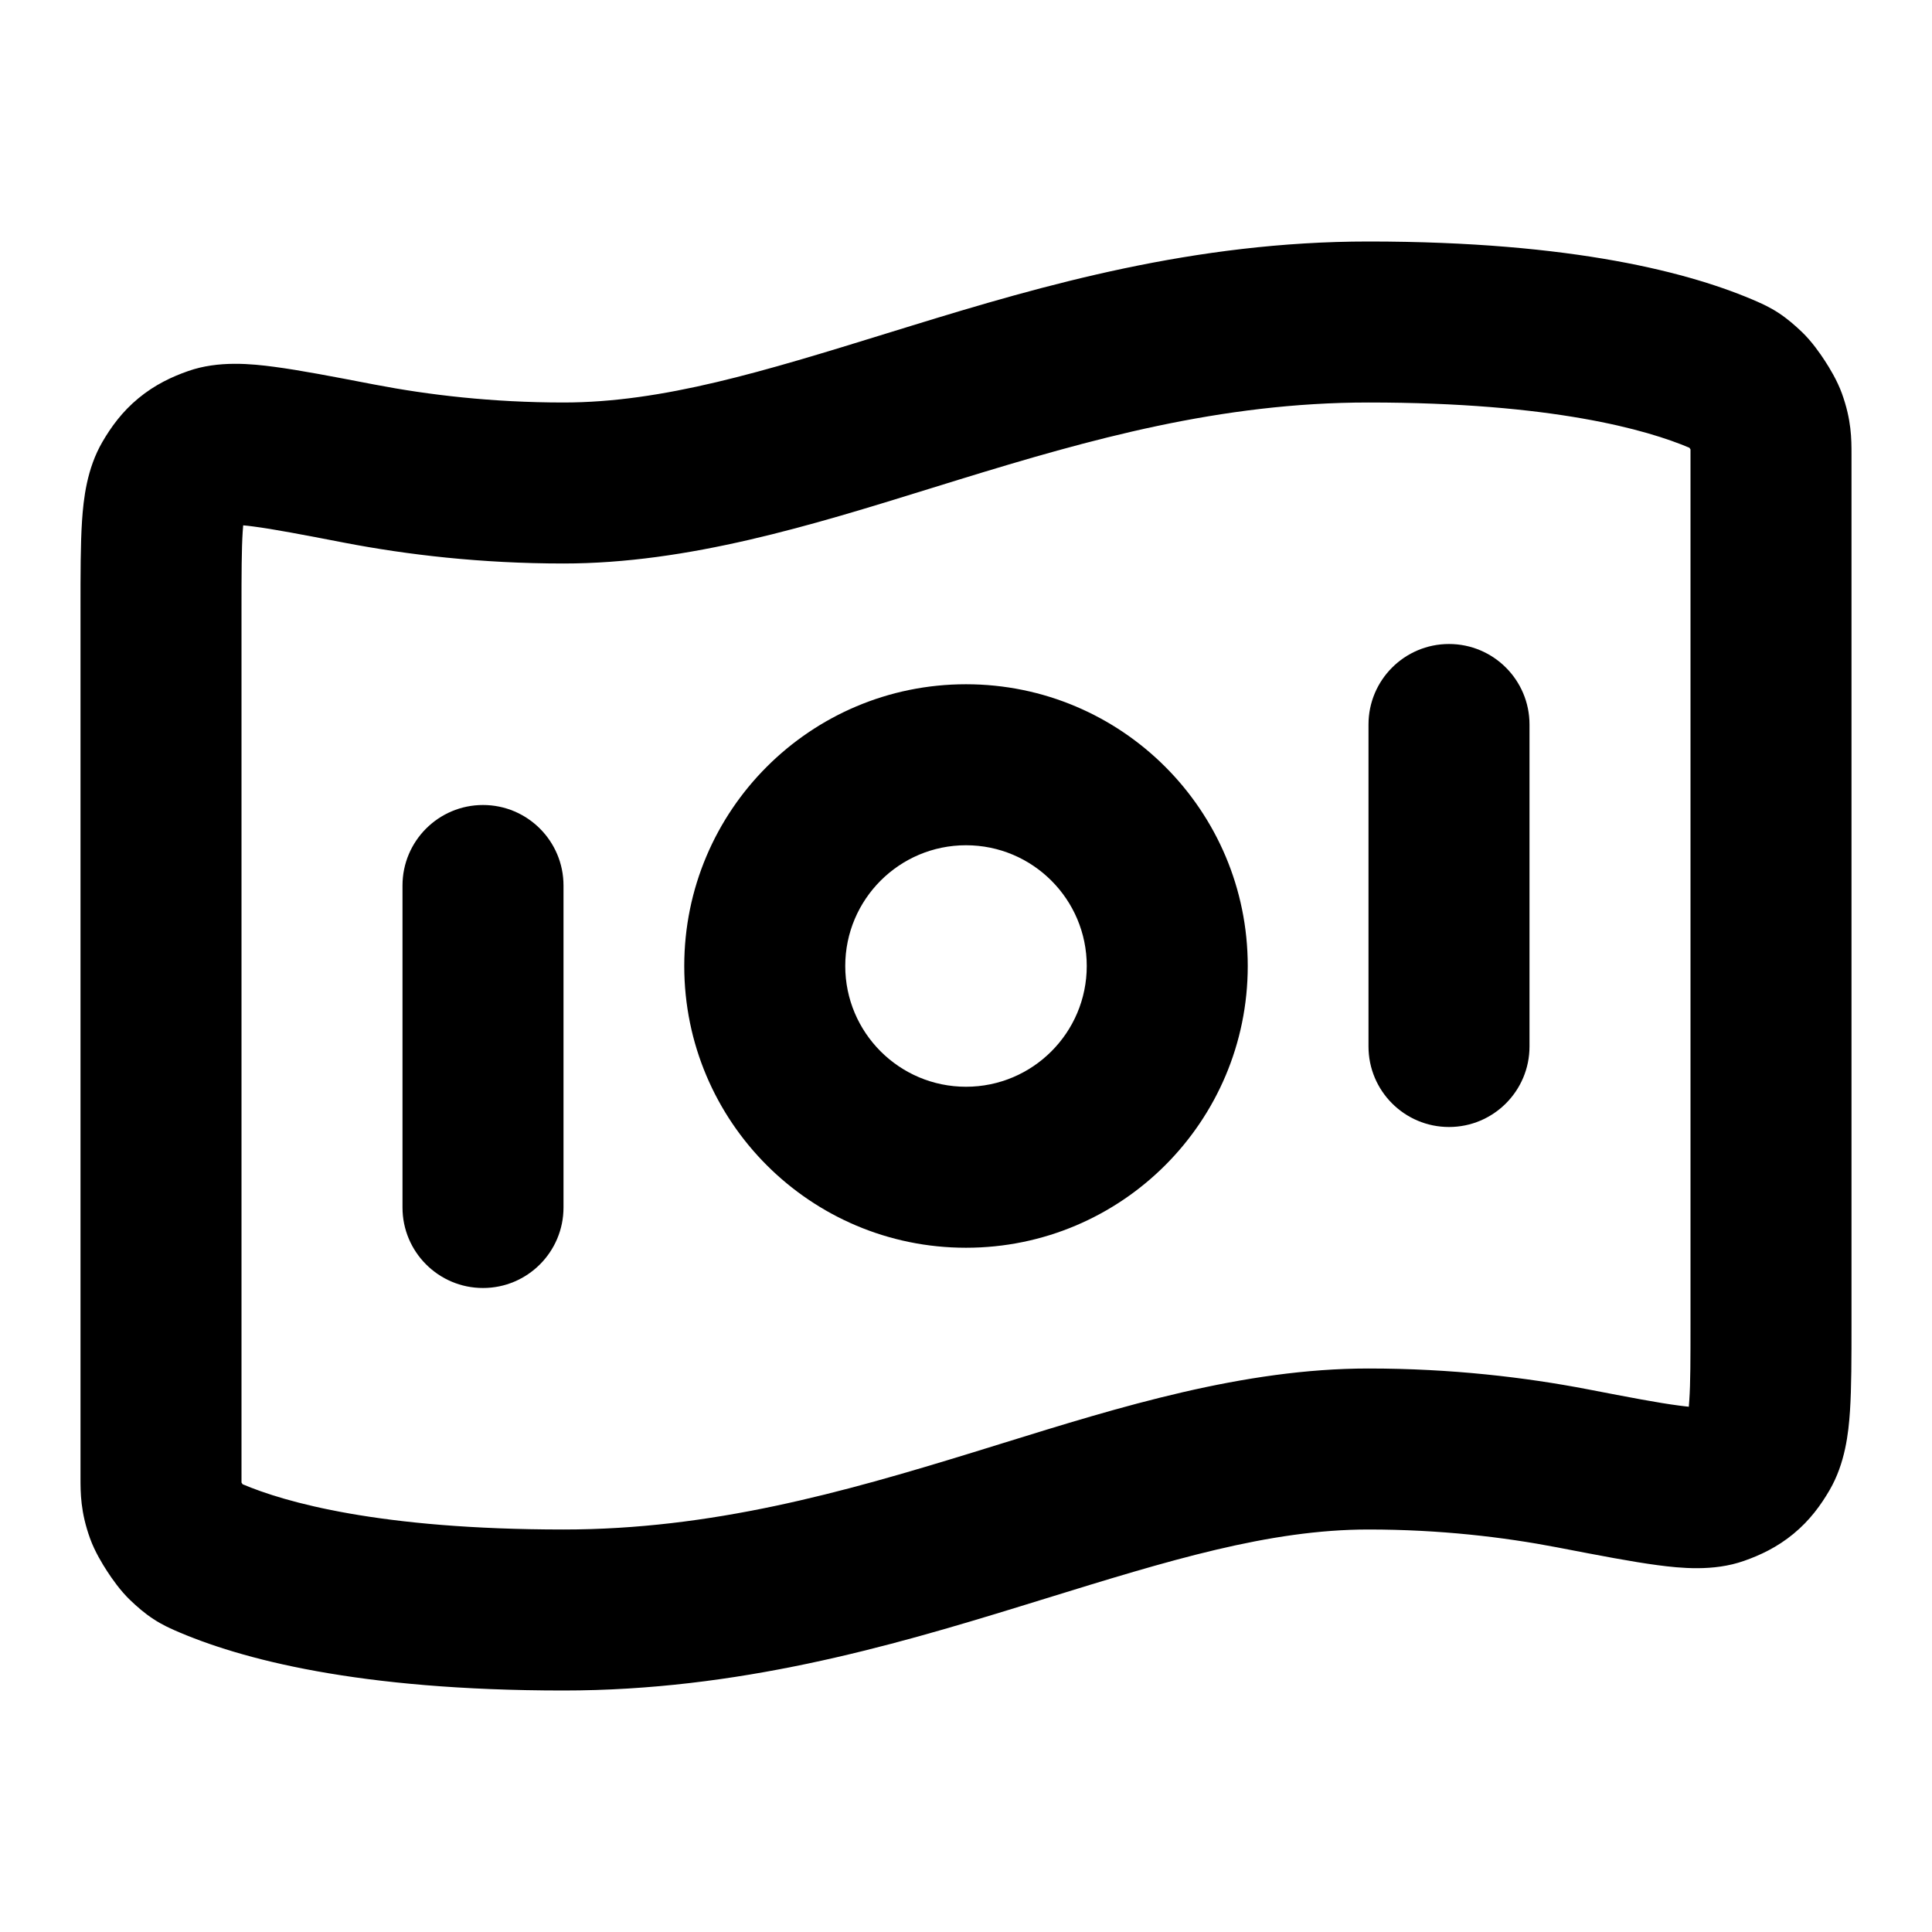 <svg xmlns="http://www.w3.org/2000/svg" width="24" height="24" viewBox="0 0 24 24">
  <defs/>
  <path d="M11.331,4.044 C12.962,3.542 14.837,3 17,3 C19.545,3 21.016,3.389 21.836,3.75 C21.838,3.752 21.841,3.753 21.844,3.754 C21.887,3.773 21.986,3.816 22.095,3.888 C22.206,3.961 22.299,4.043 22.381,4.121 C22.507,4.241 22.612,4.394 22.668,4.48 C22.725,4.567 22.822,4.725 22.881,4.888 C23,5.218 23,5.452 23,5.649 L23,16.445 C23,16.87 23,17.239 22.981,17.529 C22.963,17.8 22.922,18.178 22.727,18.512 C22.621,18.694 22.483,18.886 22.28,19.053 C22.077,19.221 21.862,19.321 21.664,19.39 C21.285,19.524 20.871,19.48 20.591,19.443 C20.273,19.401 19.863,19.322 19.375,19.228 L19.344,19.222 C18.677,19.094 17.886,19 17,19 C15.765,19 14.514,19.386 12.974,19.862 L12.669,19.956 C11.038,20.458 9.163,21 7,21 C4.454,21 2.984,20.611 2.164,20.25 C2.162,20.249 2.159,20.247 2.156,20.246 C2.113,20.227 2.014,20.184 1.905,20.112 C1.793,20.039 1.701,19.957 1.619,19.879 C1.493,19.759 1.388,19.606 1.332,19.52 C1.275,19.433 1.178,19.275 1.119,19.112 C1,18.782 1,18.548 1,18.351 L1,7.555 C1,7.13 1,6.761 1.019,6.471 C1.037,6.2 1.078,5.822 1.273,5.488 C1.379,5.306 1.517,5.114 1.72,4.947 C1.923,4.779 2.138,4.679 2.336,4.61 C2.715,4.476 3.129,4.52 3.408,4.557 C3.727,4.599 4.137,4.678 4.625,4.772 L4.657,4.778 C5.323,4.906 6.114,5 7,5 C8.235,5 9.486,4.614 11.026,4.138 C11.127,4.107 11.228,4.076 11.331,4.044 Z M11.544,6.072 C10.087,6.524 8.551,7 7,7 C5.973,7 5.054,6.891 4.279,6.742 C3.751,6.64 3.4,6.573 3.146,6.54 C3.096,6.533 3.055,6.529 3.021,6.526 C3.019,6.548 3.017,6.573 3.015,6.604 C3.001,6.819 3,7.12 3,7.589 L3,18.337 C3,18.374 3,18.398 3,18.417 C3.003,18.42 3.005,18.424 3.007,18.427 C3.01,18.431 3.012,18.435 3.014,18.438 C3.535,18.659 4.713,19 7,19 C8.837,19 10.462,18.542 12.081,18.044 C12.205,18.006 12.33,17.967 12.456,17.928 C13.913,17.476 15.449,17 17,17 C18.027,17 18.946,17.109 19.721,17.258 C20.249,17.36 20.6,17.427 20.854,17.46 C20.903,17.467 20.945,17.471 20.979,17.475 C20.981,17.452 20.983,17.427 20.985,17.396 C21,17.181 21,16.88 21,16.411 L21,5.663 C21,5.626 21,5.602 21,5.583 C20.997,5.58 20.995,5.576 20.993,5.572 C20.99,5.569 20.988,5.565 20.986,5.562 C20.465,5.341 19.287,5 17,5 C15.163,5 13.538,5.458 11.919,5.956 C11.795,5.994 11.67,6.033 11.544,6.072 Z M8.5,12 C8.5,10.067 10.067,8.5 12,8.5 C13.933,8.5 15.5,10.067 15.5,12 C15.5,13.933 13.933,15.5 12,15.5 C10.067,15.5 8.5,13.933 8.5,12 Z M18,8 C18.552,8 19,8.448 19,9 L19,13 C19,13.552 18.552,14 18,14 C17.448,14 17,13.552 17,13 L17,9 C17,8.448 17.448,8 18,8 Z M6,10 C6.552,10 7,10.448 7,11 L7,15 C7,15.552 6.552,16 6,16 C5.448,16 5,15.552 5,15 L5,11 C5,10.448 5.448,10 6,10 Z M12,10.5 C11.172,10.5 10.5,11.172 10.5,12 C10.5,12.828 11.172,13.5 12,13.5 C12.828,13.5 13.5,12.828 13.5,12 C13.5,11.172 12.828,10.5 12,10.5 Z"/>
</svg>
